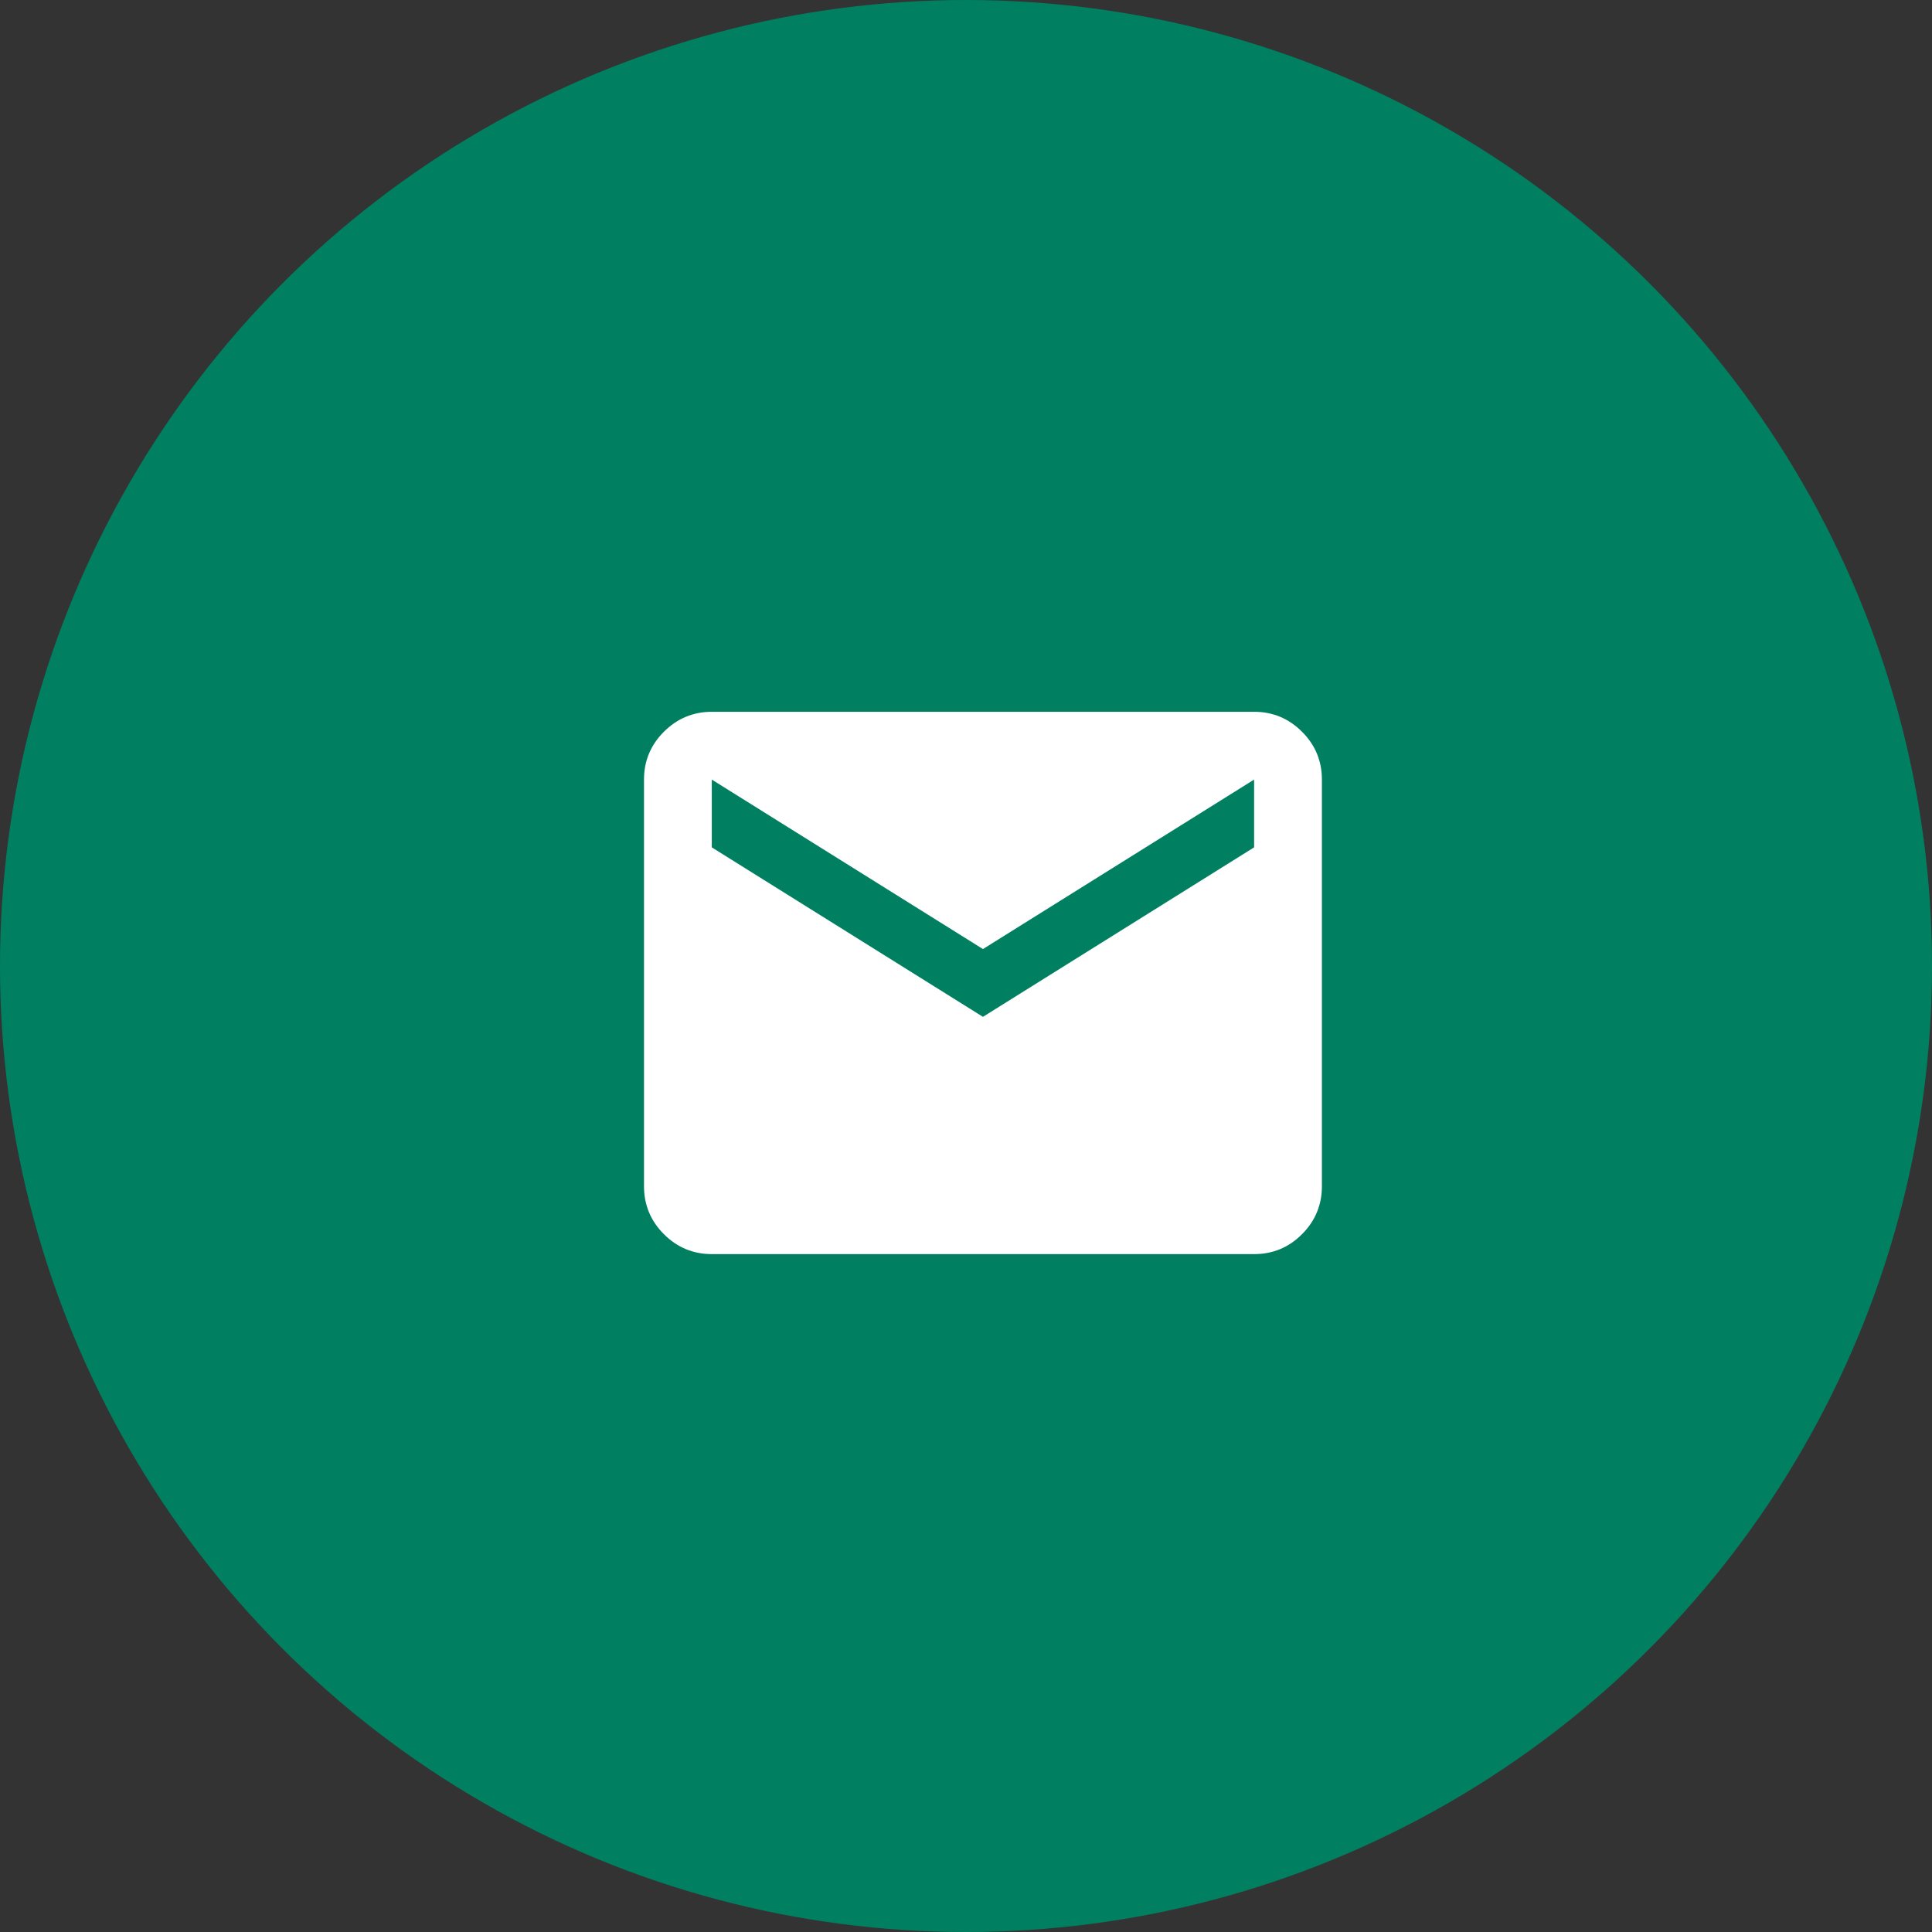 <svg width="57" height="57" viewBox="0 0 57 57" fill="none" xmlns="http://www.w3.org/2000/svg">
<rect x="0" y="0" width="57" height="57" fill="#333333" stroke="none"/>
<circle cx="28.5" cy="28.5" r="28.5" fill="#008060"/>
<path d="M21 37C20.45 37 19.979 36.804 19.588 36.413C19.197 36.022 19.001 35.551 19 35V23C19 22.45 19.196 21.979 19.588 21.588C19.98 21.197 20.451 21.001 21 21H37C37.55 21 38.021 21.196 38.413 21.588C38.805 21.98 39.001 22.451 39 23V35C39 35.55 38.804 36.021 38.413 36.413C38.022 36.805 37.551 37.001 37 37H21ZM29 30L37 25V23L29 28L21 23V25L29 30Z" fill="white"/>
</svg>
